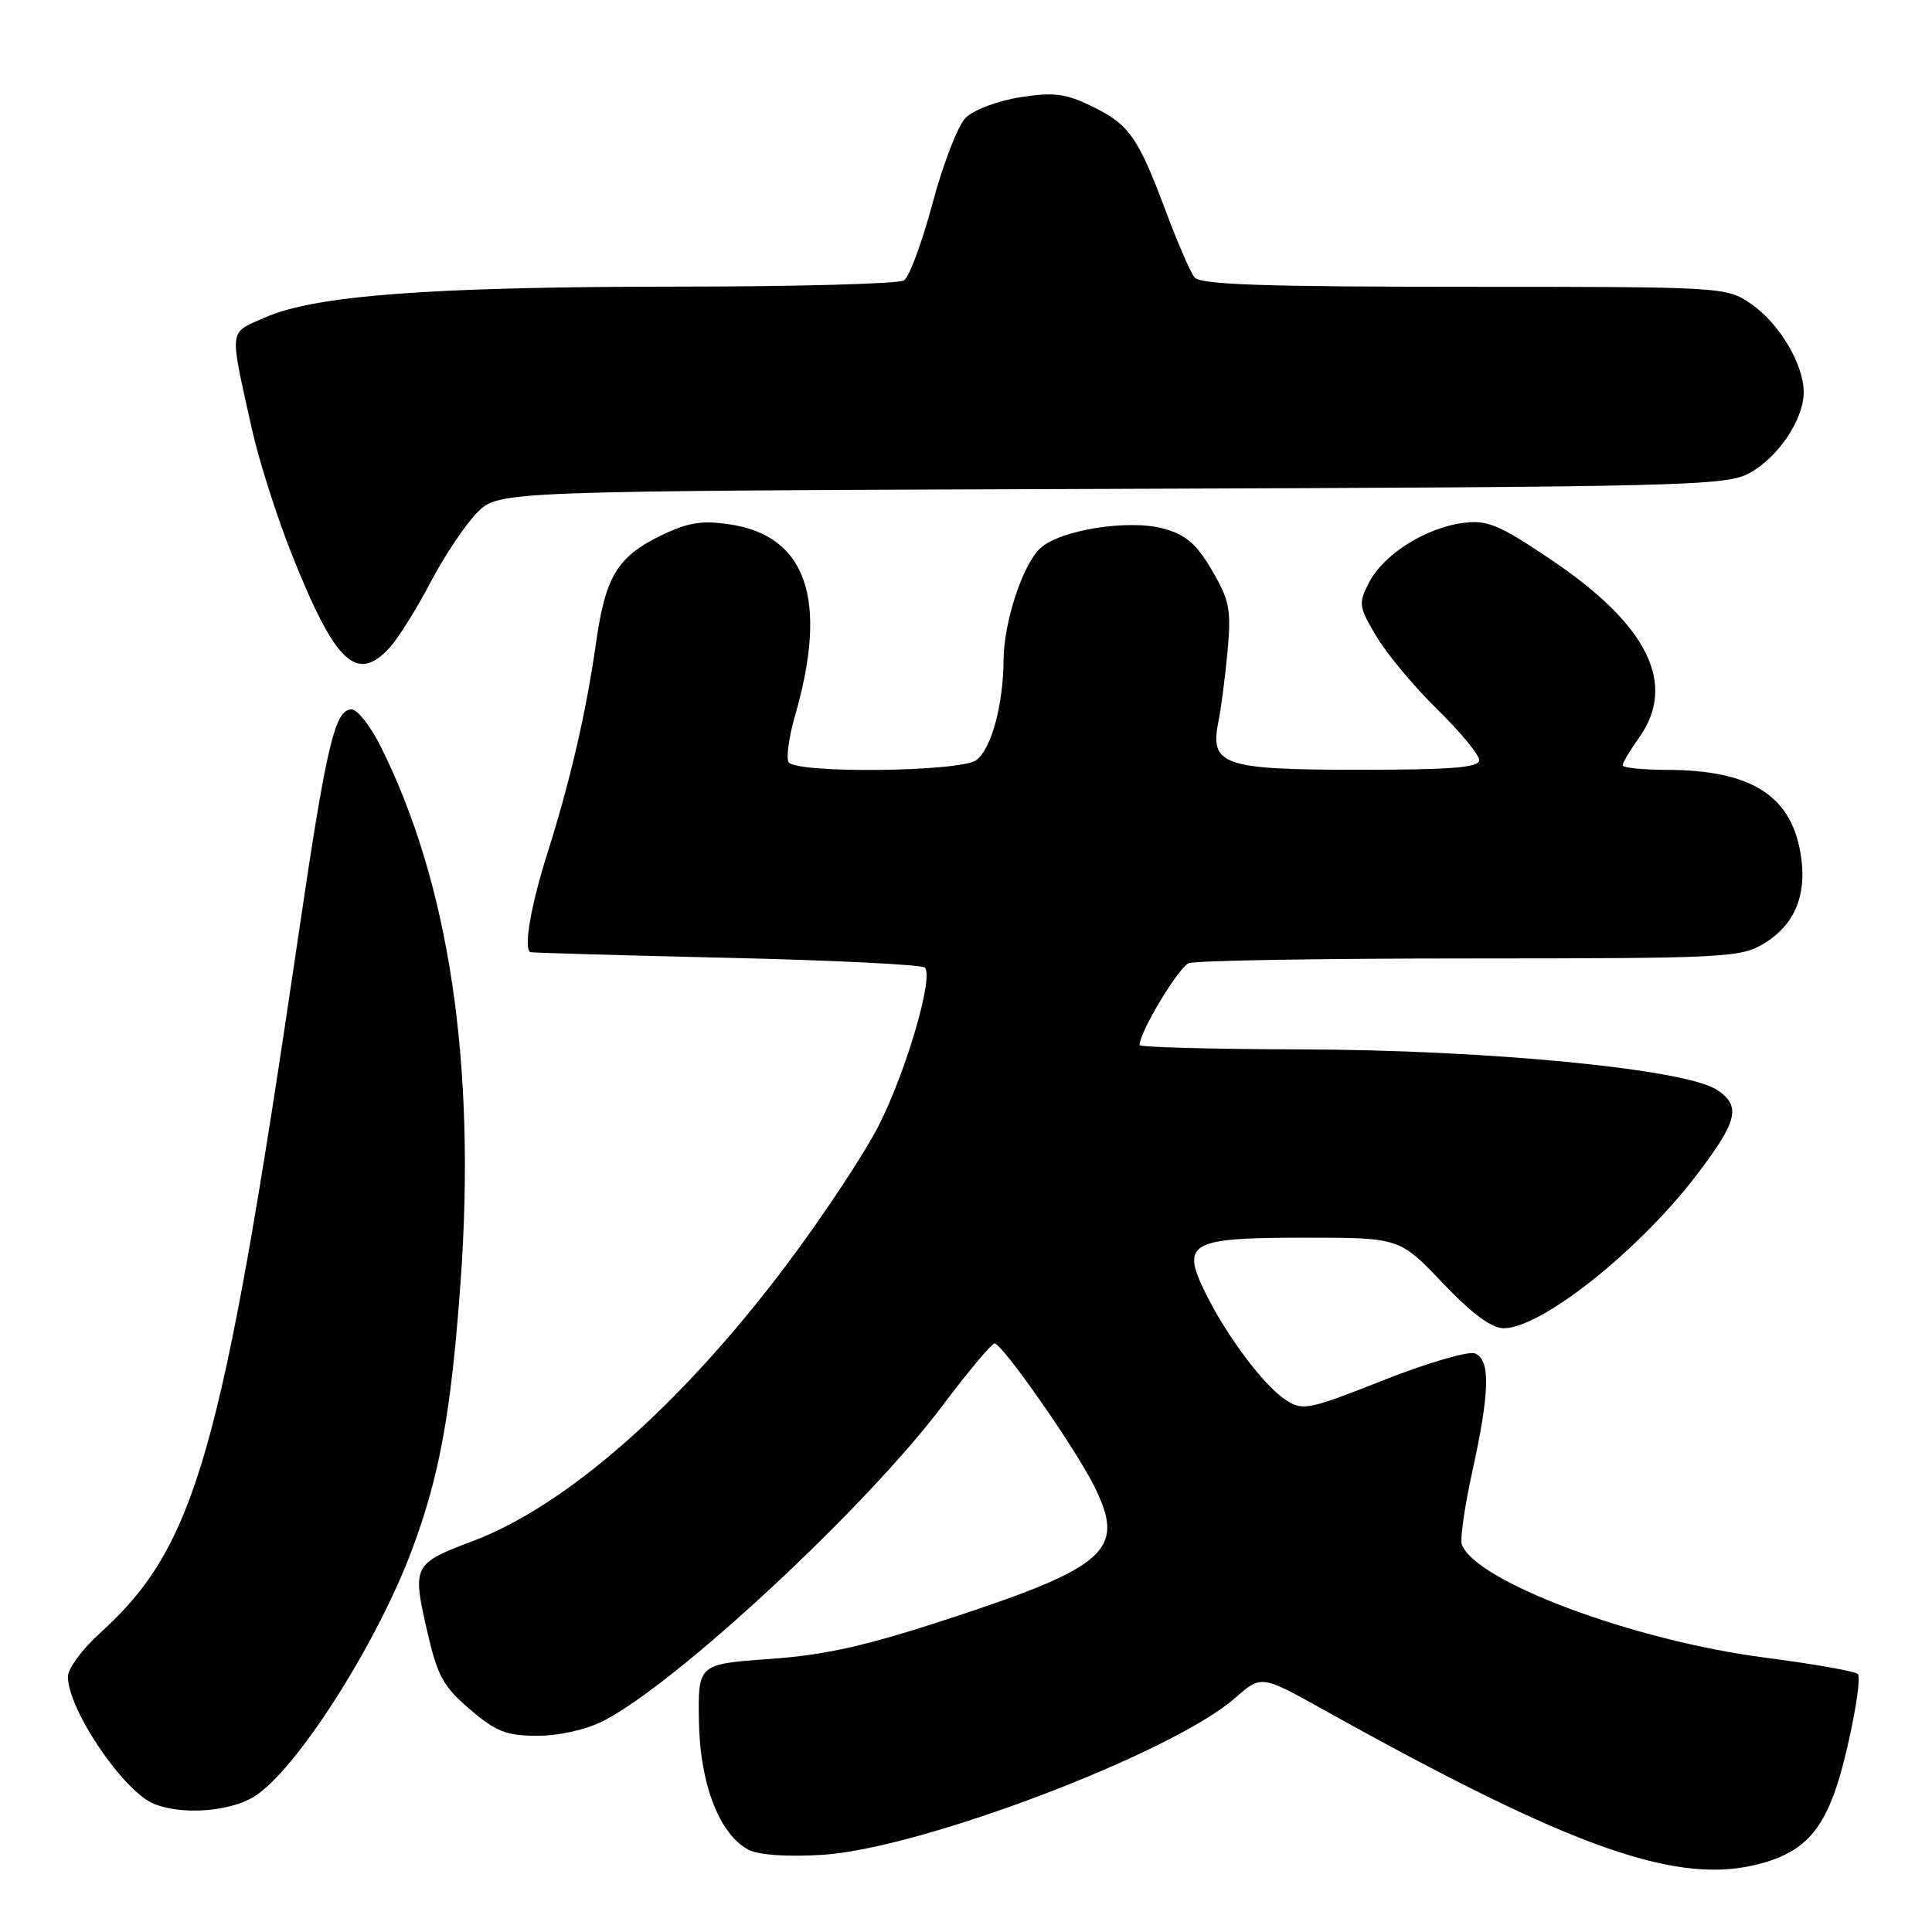 <?xml version="1.0" encoding="UTF-8" standalone="no"?>
<!DOCTYPE svg PUBLIC "-//W3C//DTD SVG 1.1//EN" "http://www.w3.org/Graphics/SVG/1.1/DTD/svg11.dtd" >
<svg xmlns="http://www.w3.org/2000/svg" xmlns:xlink="http://www.w3.org/1999/xlink" version="1.1" viewBox="0 0 256 256">
 <g >
 <path fill="currentColor"
d=" M 233.42 246.90 C 239.90 245.10 242.45 241.64 244.79 231.46 C 245.93 226.53 246.56 222.20 246.18 221.82 C 245.81 221.45 240.25 220.47 233.84 219.64 C 216.48 217.39 195.60 209.60 193.70 204.67 C 193.44 203.99 194.07 199.62 195.09 194.97 C 197.42 184.39 197.51 180.13 195.42 179.33 C 194.56 179.00 189.10 180.60 183.30 182.89 C 173.35 186.82 172.61 186.97 170.35 185.49 C 167.46 183.60 162.54 177.03 159.72 171.31 C 156.45 164.66 157.62 164.00 172.85 164.00 C 185.45 164.00 185.45 164.00 191.16 170.00 C 195.00 174.04 197.64 176.00 199.24 176.00 C 204.23 176.00 217.14 165.75 224.83 155.67 C 230.28 148.52 230.75 146.53 227.48 144.40 C 223.28 141.64 197.04 139.10 172.25 139.05 C 160.56 139.02 151.00 138.76 151.00 138.47 C 151.00 136.73 156.18 128.15 157.54 127.62 C 158.43 127.28 175.21 127.00 194.83 127.00 C 228.72 126.99 230.66 126.89 233.77 125.00 C 237.69 122.61 239.34 118.84 238.69 113.80 C 237.61 105.53 232.26 102.02 220.75 102.01 C 217.59 102.00 215.00 101.73 215.00 101.40 C 215.00 101.08 215.99 99.42 217.20 97.72 C 222.24 90.64 218.34 82.78 205.51 74.15 C 198.55 69.47 197.07 68.86 193.80 69.30 C 188.86 69.96 183.32 73.48 181.42 77.16 C 179.97 79.95 180.03 80.37 182.37 84.31 C 183.73 86.62 187.36 90.96 190.42 93.97 C 193.49 96.97 196.00 100.01 196.00 100.72 C 196.00 101.71 192.37 102.00 180.07 102.00 C 162.03 102.00 160.26 101.39 161.45 95.59 C 161.80 93.89 162.34 89.70 162.66 86.28 C 163.16 80.79 162.92 79.54 160.59 75.57 C 158.53 72.04 157.12 70.84 154.12 70.03 C 149.51 68.79 140.52 70.22 137.88 72.61 C 135.54 74.73 133.01 82.38 132.98 87.43 C 132.94 93.42 131.35 99.27 129.36 100.72 C 127.22 102.29 105.44 102.52 104.49 100.99 C 104.15 100.43 104.54 97.62 105.37 94.74 C 109.77 79.45 106.87 71.00 96.70 69.48 C 93.02 68.93 91.16 69.23 87.62 70.94 C 81.82 73.75 80.22 76.38 78.98 85.16 C 77.67 94.38 75.58 103.43 72.46 113.30 C 70.34 120.01 69.38 125.61 70.25 126.16 C 70.39 126.25 82.05 126.58 96.17 126.91 C 110.29 127.23 122.16 127.82 122.55 128.21 C 123.74 129.41 120.14 141.78 116.48 149.05 C 114.58 152.82 109.02 161.22 104.14 167.70 C 90.20 186.22 75.03 199.55 62.60 204.22 C 54.79 207.16 54.63 207.47 56.53 215.82 C 57.94 222.05 58.68 223.43 62.26 226.49 C 65.73 229.46 67.11 230.00 71.22 230.00 C 74.08 230.00 77.67 229.19 79.95 228.03 C 89.64 223.08 114.76 199.73 124.89 186.25 C 128.30 181.71 131.41 178.01 131.79 178.02 C 132.81 178.04 142.37 191.72 144.94 196.83 C 149.23 205.35 146.82 207.57 125.76 214.48 C 114.73 218.09 109.38 219.30 102.01 219.82 C 92.50 220.50 92.50 220.50 92.61 228.01 C 92.73 236.33 95.29 243.02 99.16 245.09 C 100.49 245.80 104.22 246.06 108.91 245.78 C 121.93 245.00 155.30 232.33 163.66 224.99 C 167.13 221.95 167.13 221.95 175.31 226.51 C 208.64 245.09 222.47 249.94 233.42 246.90 Z  M 33.64 238.08 C 39.12 234.74 49.80 218.09 54.53 205.51 C 58.24 195.67 59.78 187.18 61.03 169.86 C 63.11 140.94 59.50 116.90 50.36 98.75 C 49.04 96.14 47.34 94.00 46.58 94.00 C 44.36 94.00 43.24 98.76 39.48 124.36 C 29.39 192.90 25.96 204.91 13.17 216.47 C 10.88 218.54 9.00 221.10 9.00 222.16 C 9.00 226.53 16.35 237.38 20.42 239.03 C 24.10 240.52 30.38 240.07 33.64 238.08 Z  M 51.69 85.75 C 52.81 84.51 55.23 80.63 57.07 77.12 C 58.91 73.61 61.70 69.46 63.26 67.89 C 66.10 65.06 66.10 65.06 147.30 64.78 C 223.27 64.52 228.71 64.38 231.79 62.70 C 235.62 60.61 238.99 55.60 239.00 51.98 C 239.00 48.26 235.75 42.81 232.00 40.25 C 228.74 38.02 228.35 38.00 193.97 38.00 C 167.38 38.00 159.02 37.71 158.27 36.75 C 157.73 36.06 156.02 32.12 154.48 28.00 C 150.78 18.12 149.62 16.48 144.65 14.07 C 141.16 12.38 139.59 12.19 135.15 12.89 C 132.21 13.35 128.99 14.57 127.95 15.61 C 126.92 16.65 124.95 21.74 123.57 26.93 C 122.18 32.11 120.48 36.72 119.78 37.16 C 119.07 37.61 105.39 37.98 89.36 37.98 C 56.98 38.00 41.71 39.15 35.14 42.06 C 30.23 44.23 30.35 43.20 33.40 56.94 C 34.31 61.04 36.68 68.46 38.66 73.44 C 44.43 87.93 47.28 90.62 51.69 85.75 Z "/>
</g>
</svg>